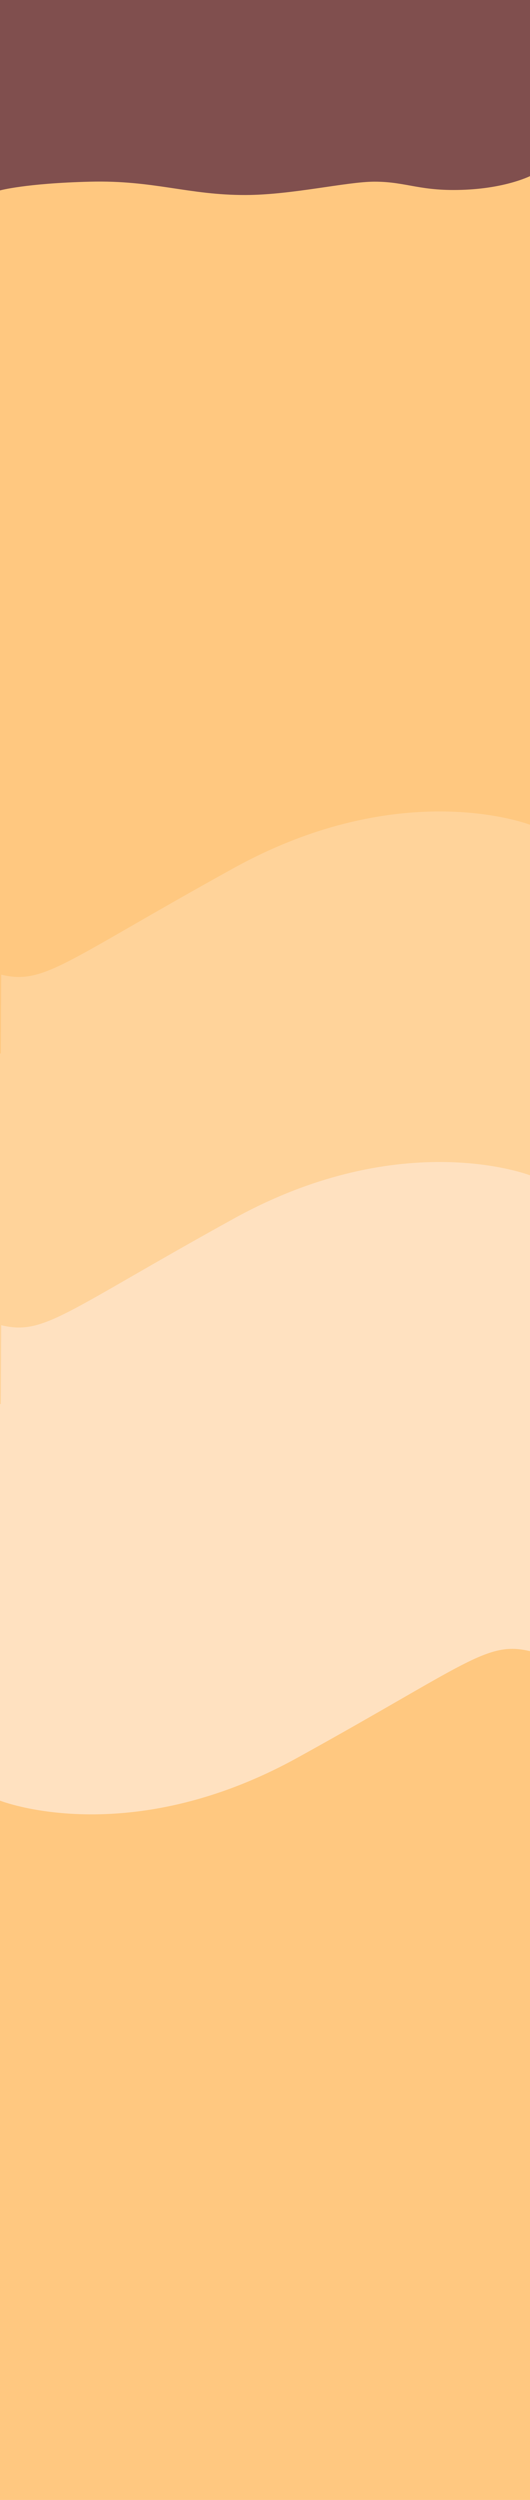 <?xml version="1.0" encoding="UTF-8"?>
<svg id="_レイヤー_2" data-name=" レイヤー 2" xmlns="http://www.w3.org/2000/svg" viewBox="0 0 420 1980">
  <defs>
    <style>
      .cls-1 {
        fill: #ffe1c0;
      }

      .cls-2 {
        fill: #ffc880;
      }

      .cls-3 {
        fill: #ffd39a;
      }

      .cls-4 {
        fill: #804f4e;
      }
    </style>
  </defs>
  <rect class="cls-2" y="99.71" width="420.94" height="1880.29"/>
  <g>
    <path class="cls-3" d="M184.98,687.68C50.36,762.05,35.12,780.21,.96,771.94l-.3,62.43H0v314.13s101.33,40.25,235.96-34.12c134.62-74.36,149.86-92.53,184.02-84.26l.3-62.43h.66v-314.13s-101.33-40.25-235.96,34.12Z"/>
    <path class="cls-1" d="M184.98,965.32C50.36,1039.68,35.12,1057.85,.96,1049.58l-.3,62.43H0v314.13s101.33,40.25,235.96-34.12c134.62-74.36,149.86-92.53,184.02-84.26l.3-62.43h.66v-314.13s-101.33-40.25-235.96,34.12Z"/>
  </g>
  <path class="cls-4" d="M0,150.82s20.01-5.62,71.21-6.92c50.83-1.29,77.96,10.7,123.58,10.56,36.73-.11,80.08-10.57,102-10.57,25.87,0,36.27,8.09,72.38,6.36,33.61-1.61,51.77-11.21,51.77-11.21V0s-58.95,0-58.95,0H214.7s-117.13,0-136.58,0C58.67,0,0,0,0,0V150.82Z"/>
</svg>